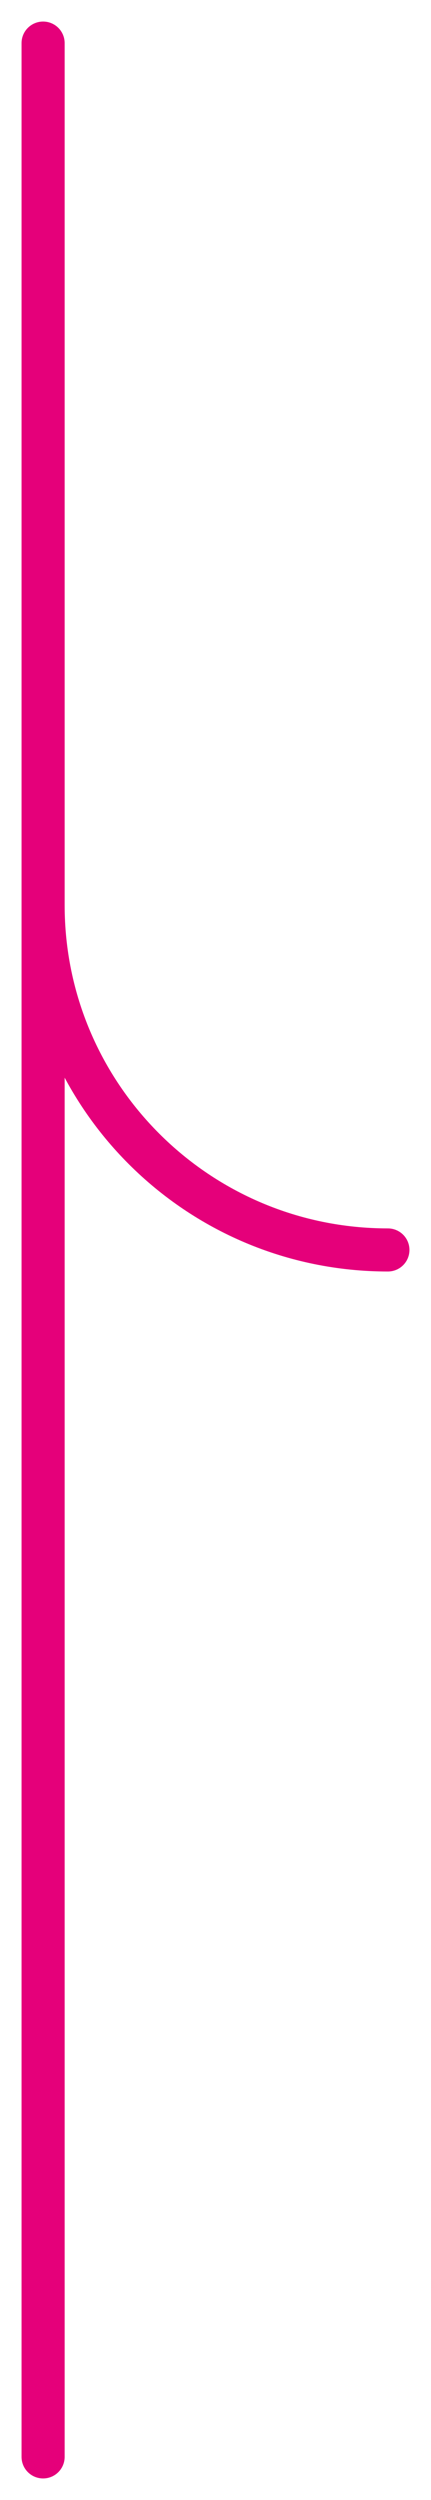 <svg width="10" height="58" viewBox="0 0 10 58" fill="none" xmlns="http://www.w3.org/2000/svg">
<path d="M9 28.999V28.999C4.582 28.999 1 25.417 1 20.999L1 1L1 57" stroke="#E5007A" stroke-linecap="round" stroke-linejoin="round"/>
</svg>
